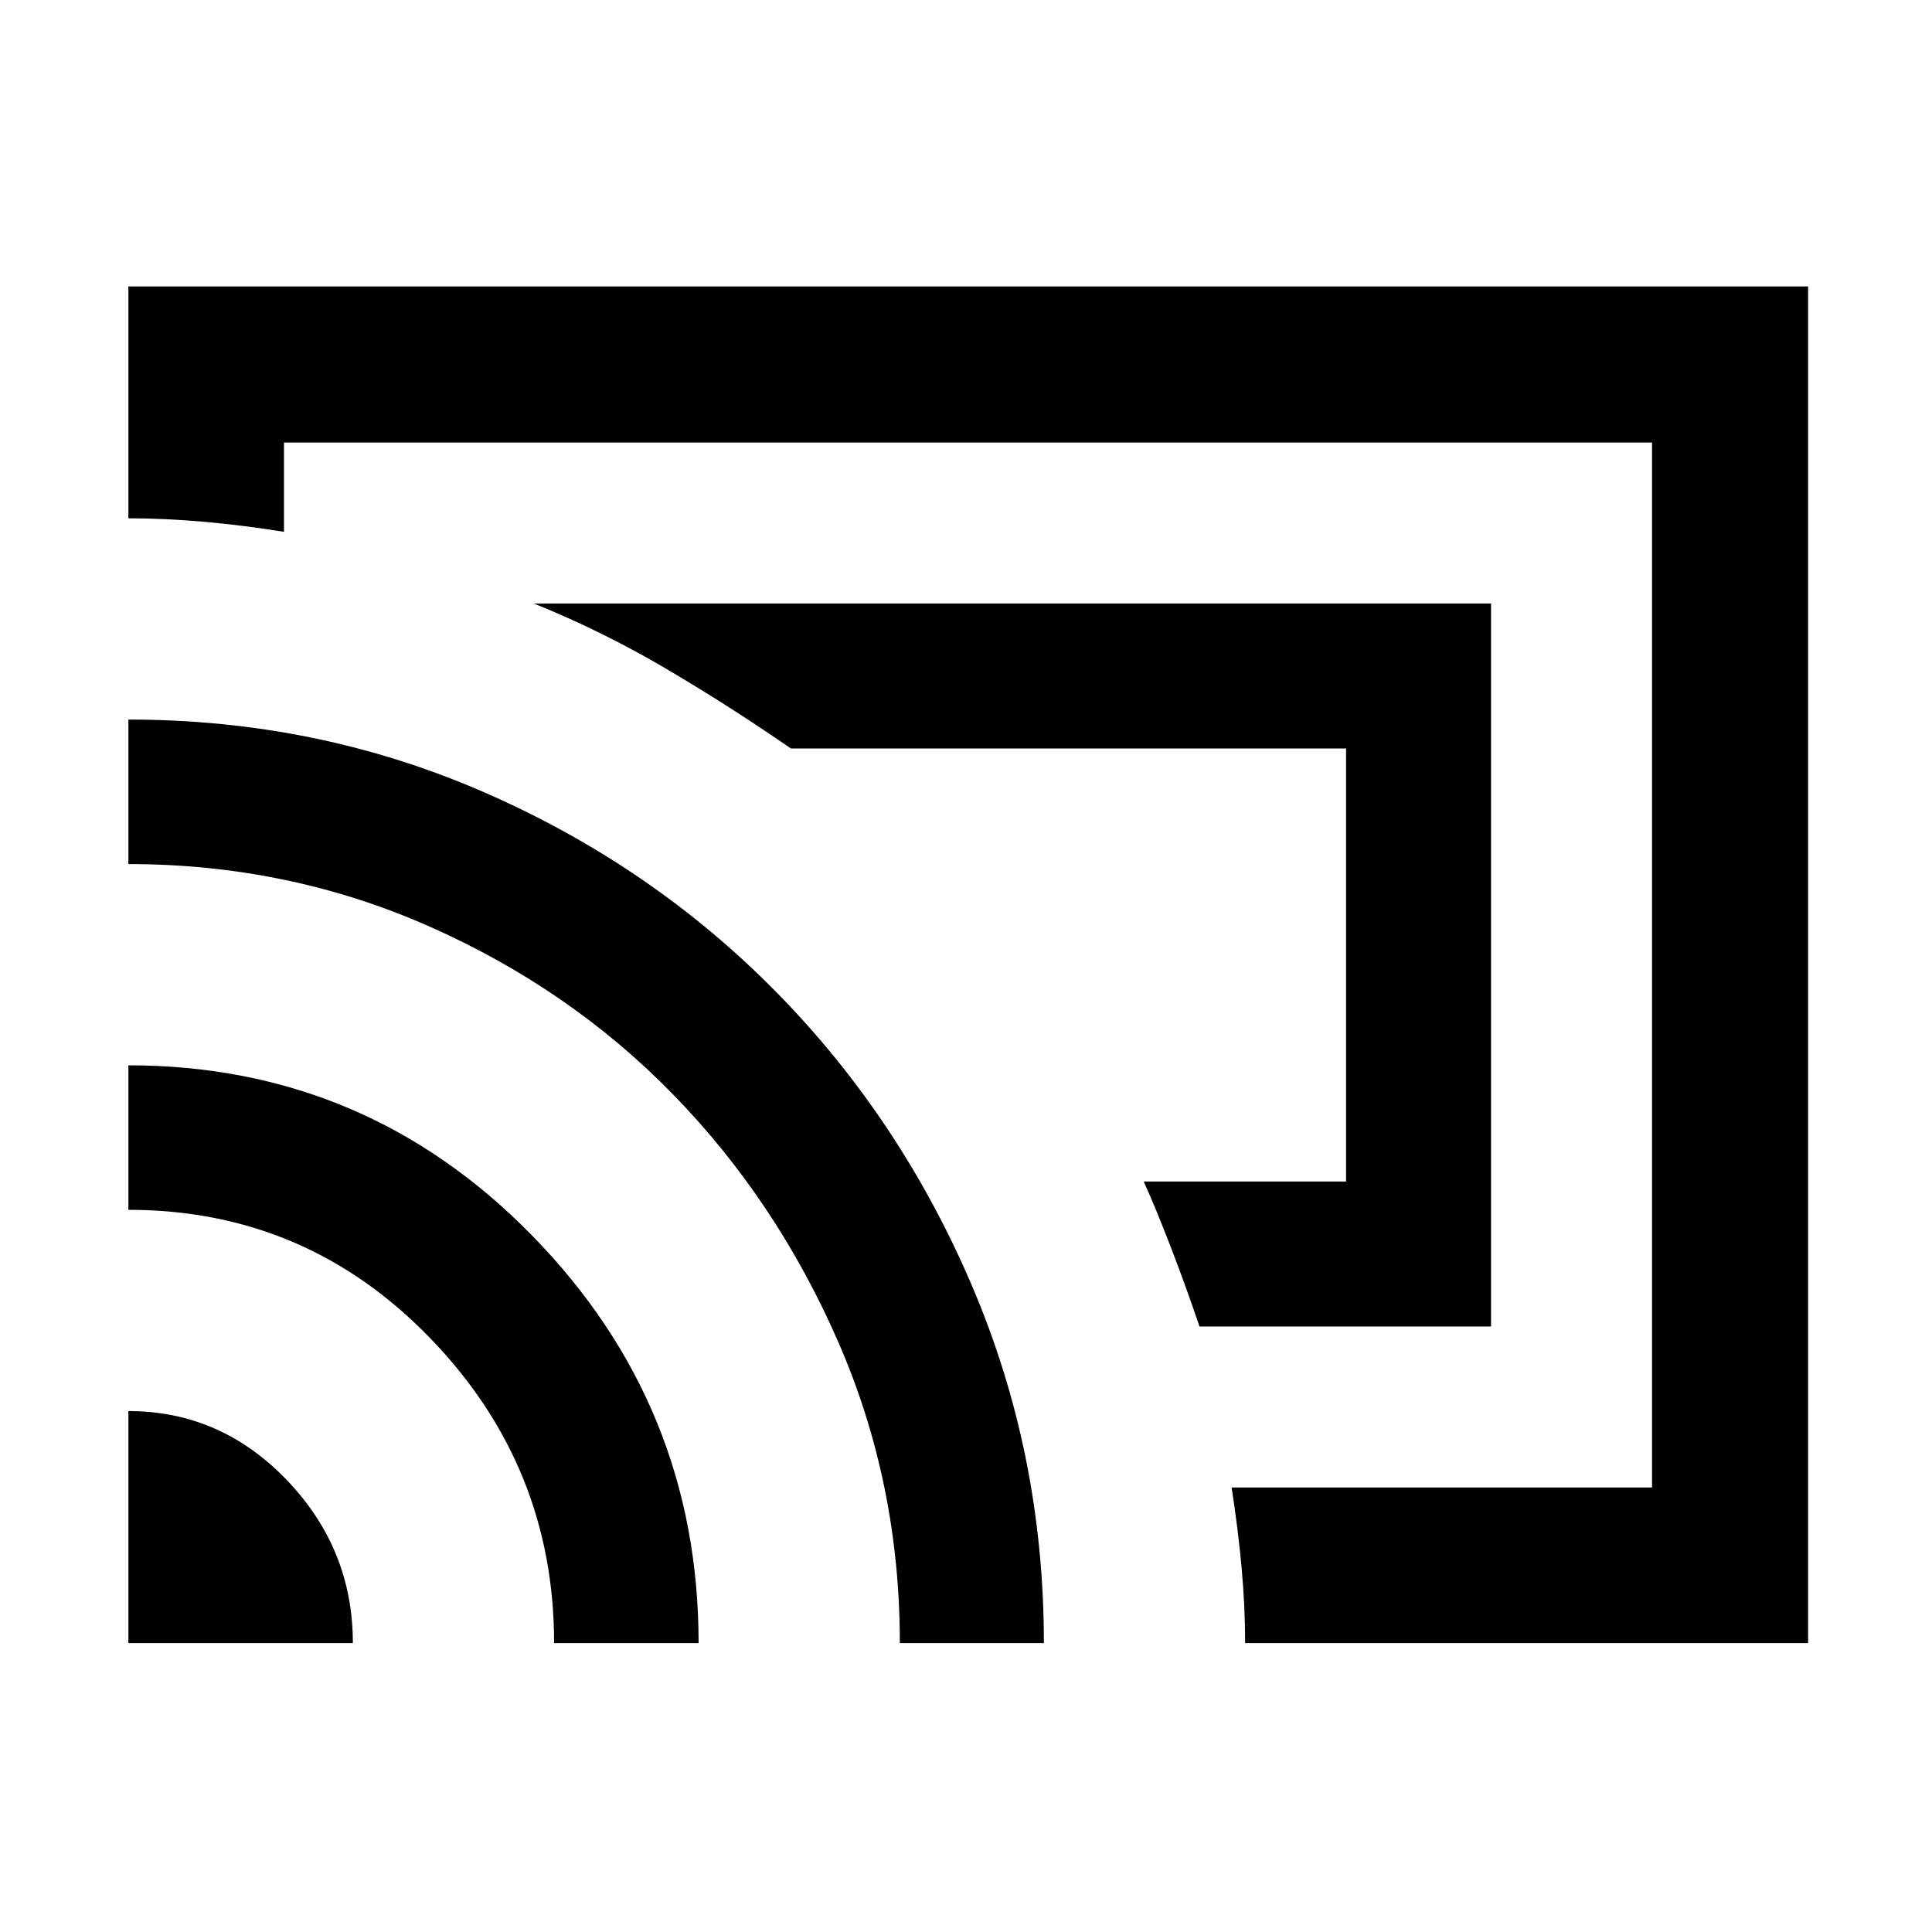 <svg xmlns="http://www.w3.org/2000/svg" height="48" viewBox="0 -960 960 960" width="48"><path d="M740.89-300.87H596.02q-6.24-18.52-13.86-38.4-7.62-19.88-13.86-33.64h100.55v-215.18H392.98q-30.17-20.87-61.96-39.6-31.79-18.74-65.8-32.44h475.67v359.26ZM480-480Zm418.43 336.43H618.7q0-18.09-1.74-37.29-1.74-19.19-4.98-40.01h208.91v-519.26H141.11v44.39q-20.06-3.24-39.63-4.98-19.58-1.74-37.68-1.74v-115.21h834.63v674.1Zm-834.63 0v-115.28q45.78 0 78.65 34.22 32.88 34.21 32.88 81.06H63.8Zm211.53 0q0-87.94-61.68-151.61-61.67-63.67-149.85-63.67v-71.8q117.8 0 200.57 84.55 82.76 84.55 82.76 202.53h-71.8Zm171.8 0q0-79.52-30.62-149.66t-81.95-122.83q-51.33-52.69-121.33-83.64-70-30.95-149.43-30.95v-71.81q94.11 0 177.05 36.26 82.94 36.25 144.75 99.02 61.81 62.77 97.45 146.27 35.65 83.51 35.65 177.34h-71.57Z"/></svg>